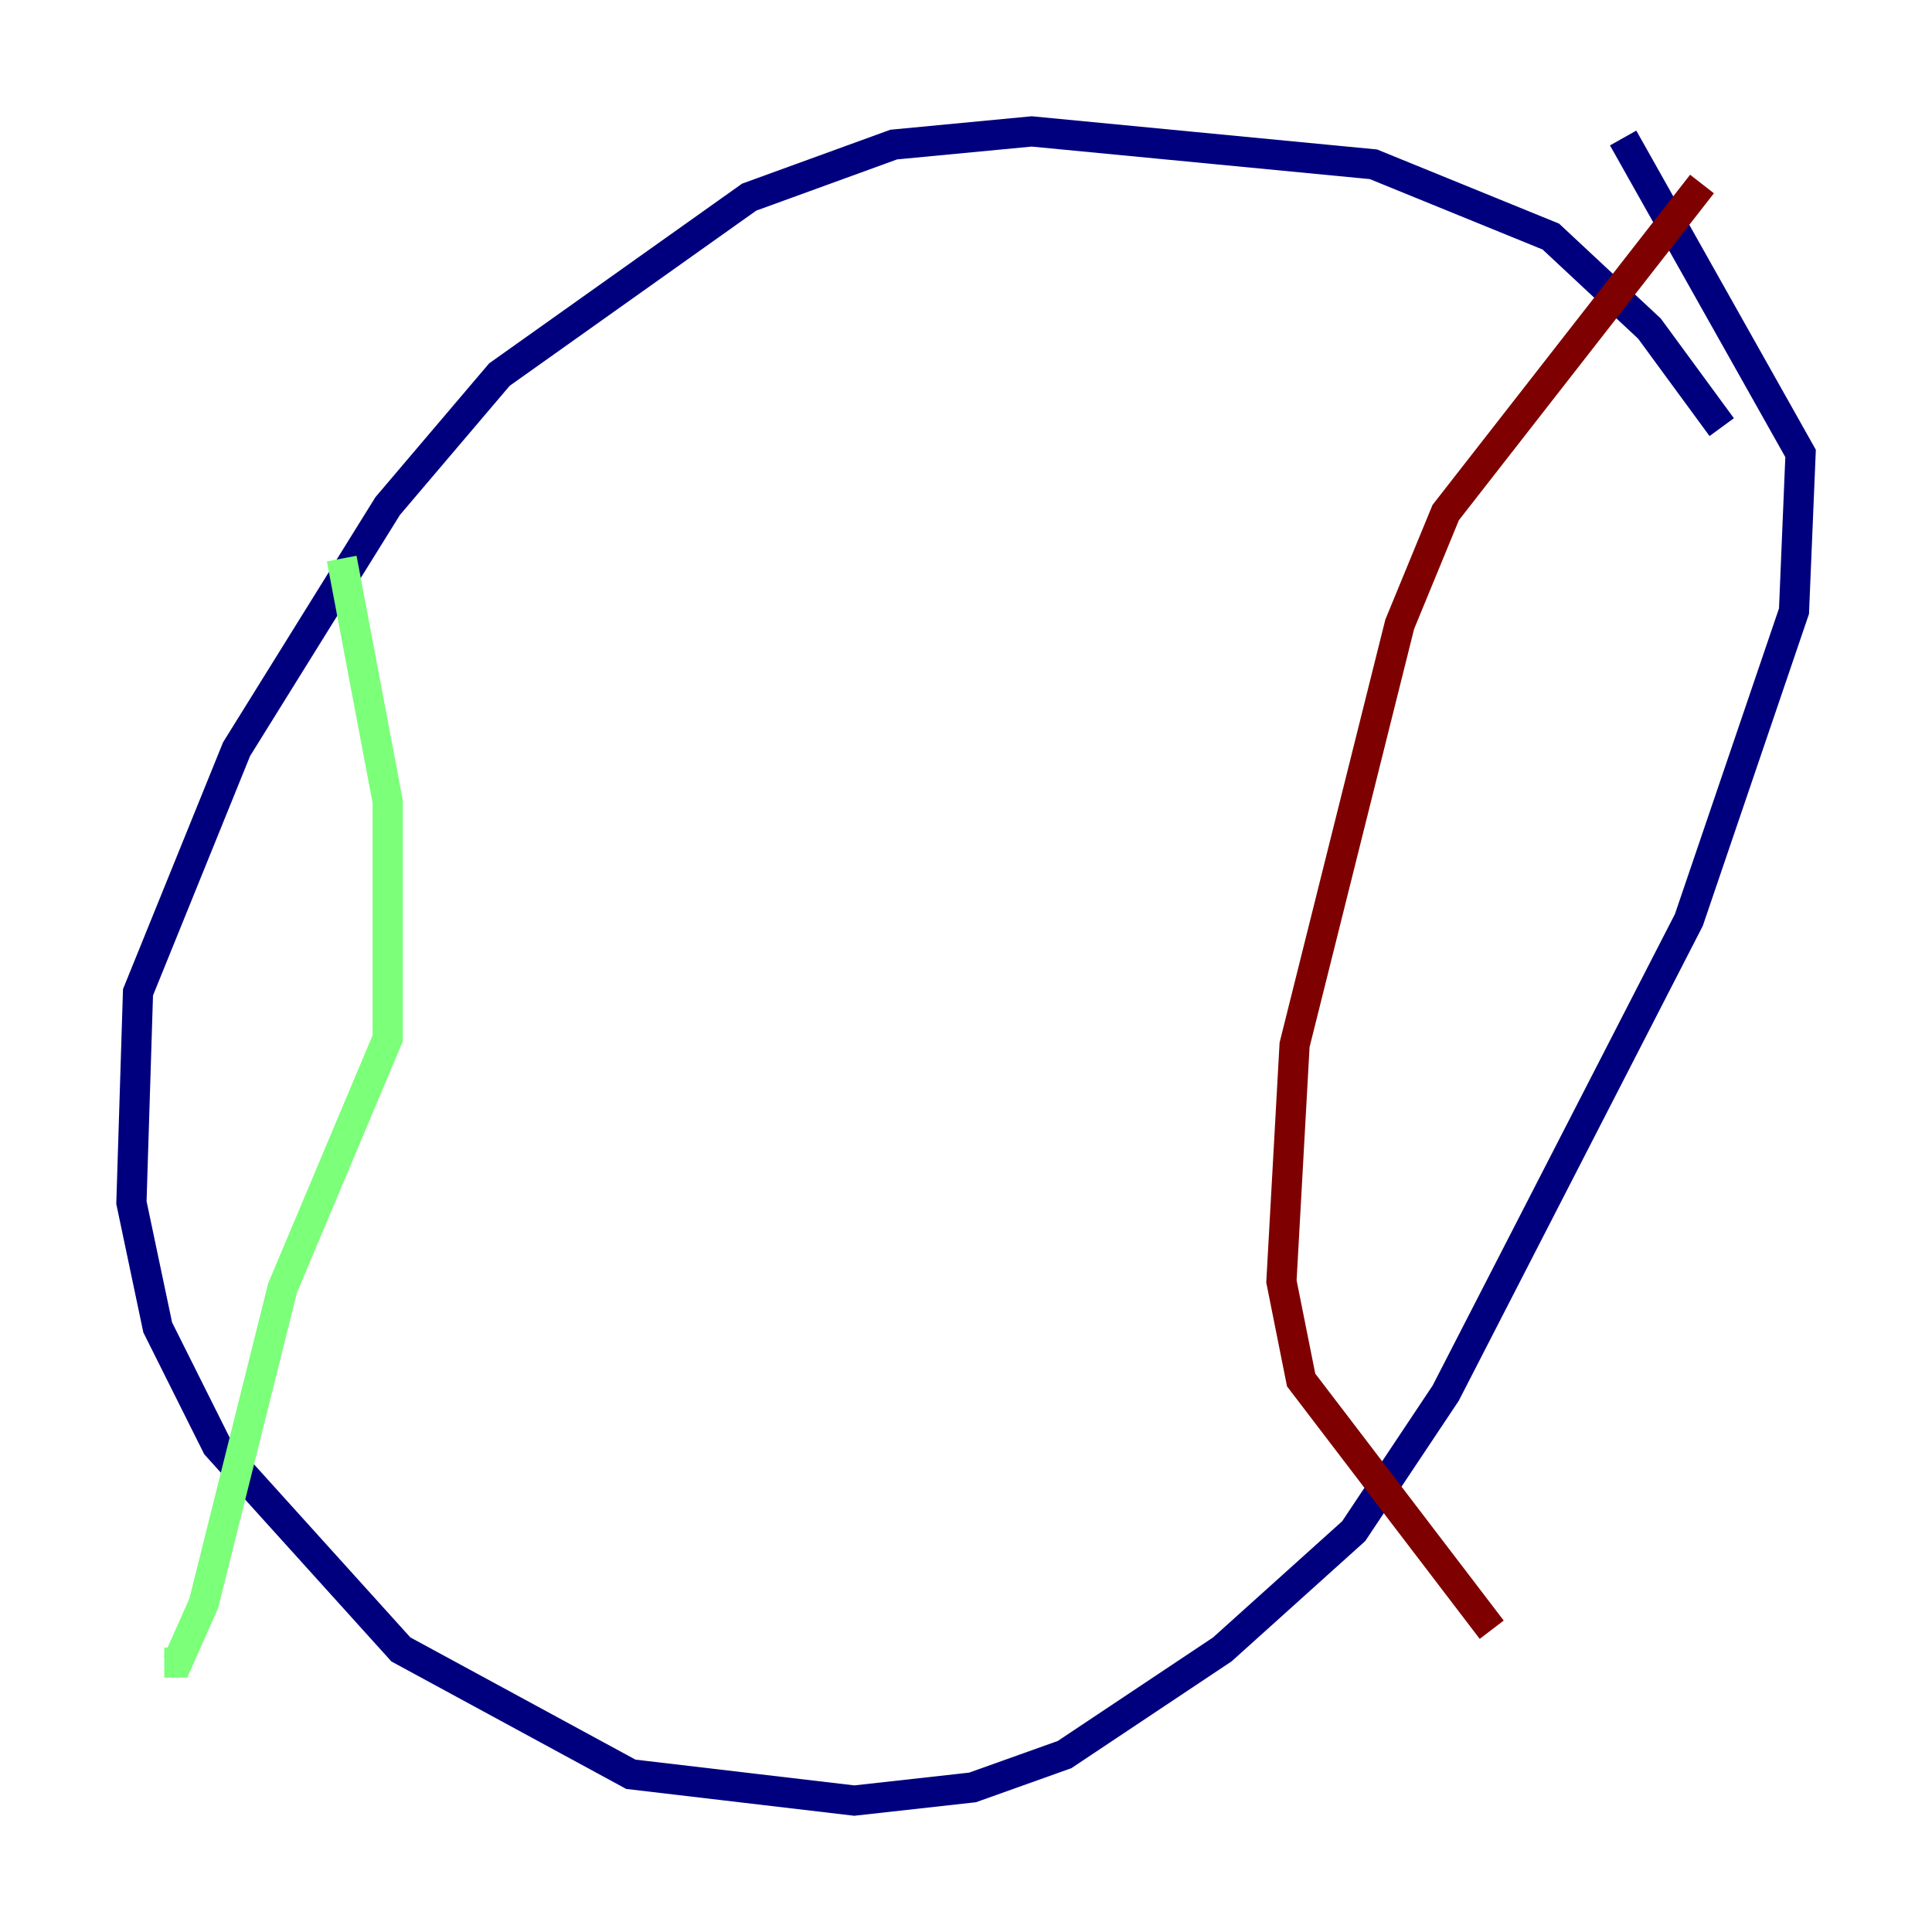 <?xml version="1.0" encoding="utf-8" ?>
<svg baseProfile="tiny" height="128" version="1.2" viewBox="0,0,128,128" width="128" xmlns="http://www.w3.org/2000/svg" xmlns:ev="http://www.w3.org/2001/xml-events" xmlns:xlink="http://www.w3.org/1999/xlink"><defs /><polyline fill="none" points="114.068,28.299 109.279,21.769 102.748,15.674 90.993,10.884 68.354,8.707 59.211,9.578 49.633,13.061 33.088,24.816 25.687,33.524 15.674,49.633 9.143,65.742 8.707,79.674 10.449,87.946 14.367,95.782 26.558,109.279 41.796,117.551 56.599,119.293 64.435,118.422 70.531,116.245 80.98,109.279 89.687,101.442 95.782,92.299 111.891,60.952 118.857,40.49 119.293,30.041 107.537,9.143" stroke="#00007f" stroke-width="2" /><polyline fill="none" points="22.64,37.007 25.687,53.116 25.687,68.789 18.721,85.333 13.497,106.231 11.755,110.15 10.884,110.15" stroke="#7cff79" stroke-width="2" /><polyline fill="none" points="112.762,12.191 95.782,33.959 92.735,41.361 85.769,69.225 84.898,84.898 86.204,91.429 98.83,107.973" stroke="#7f0000" stroke-width="2" /></svg>